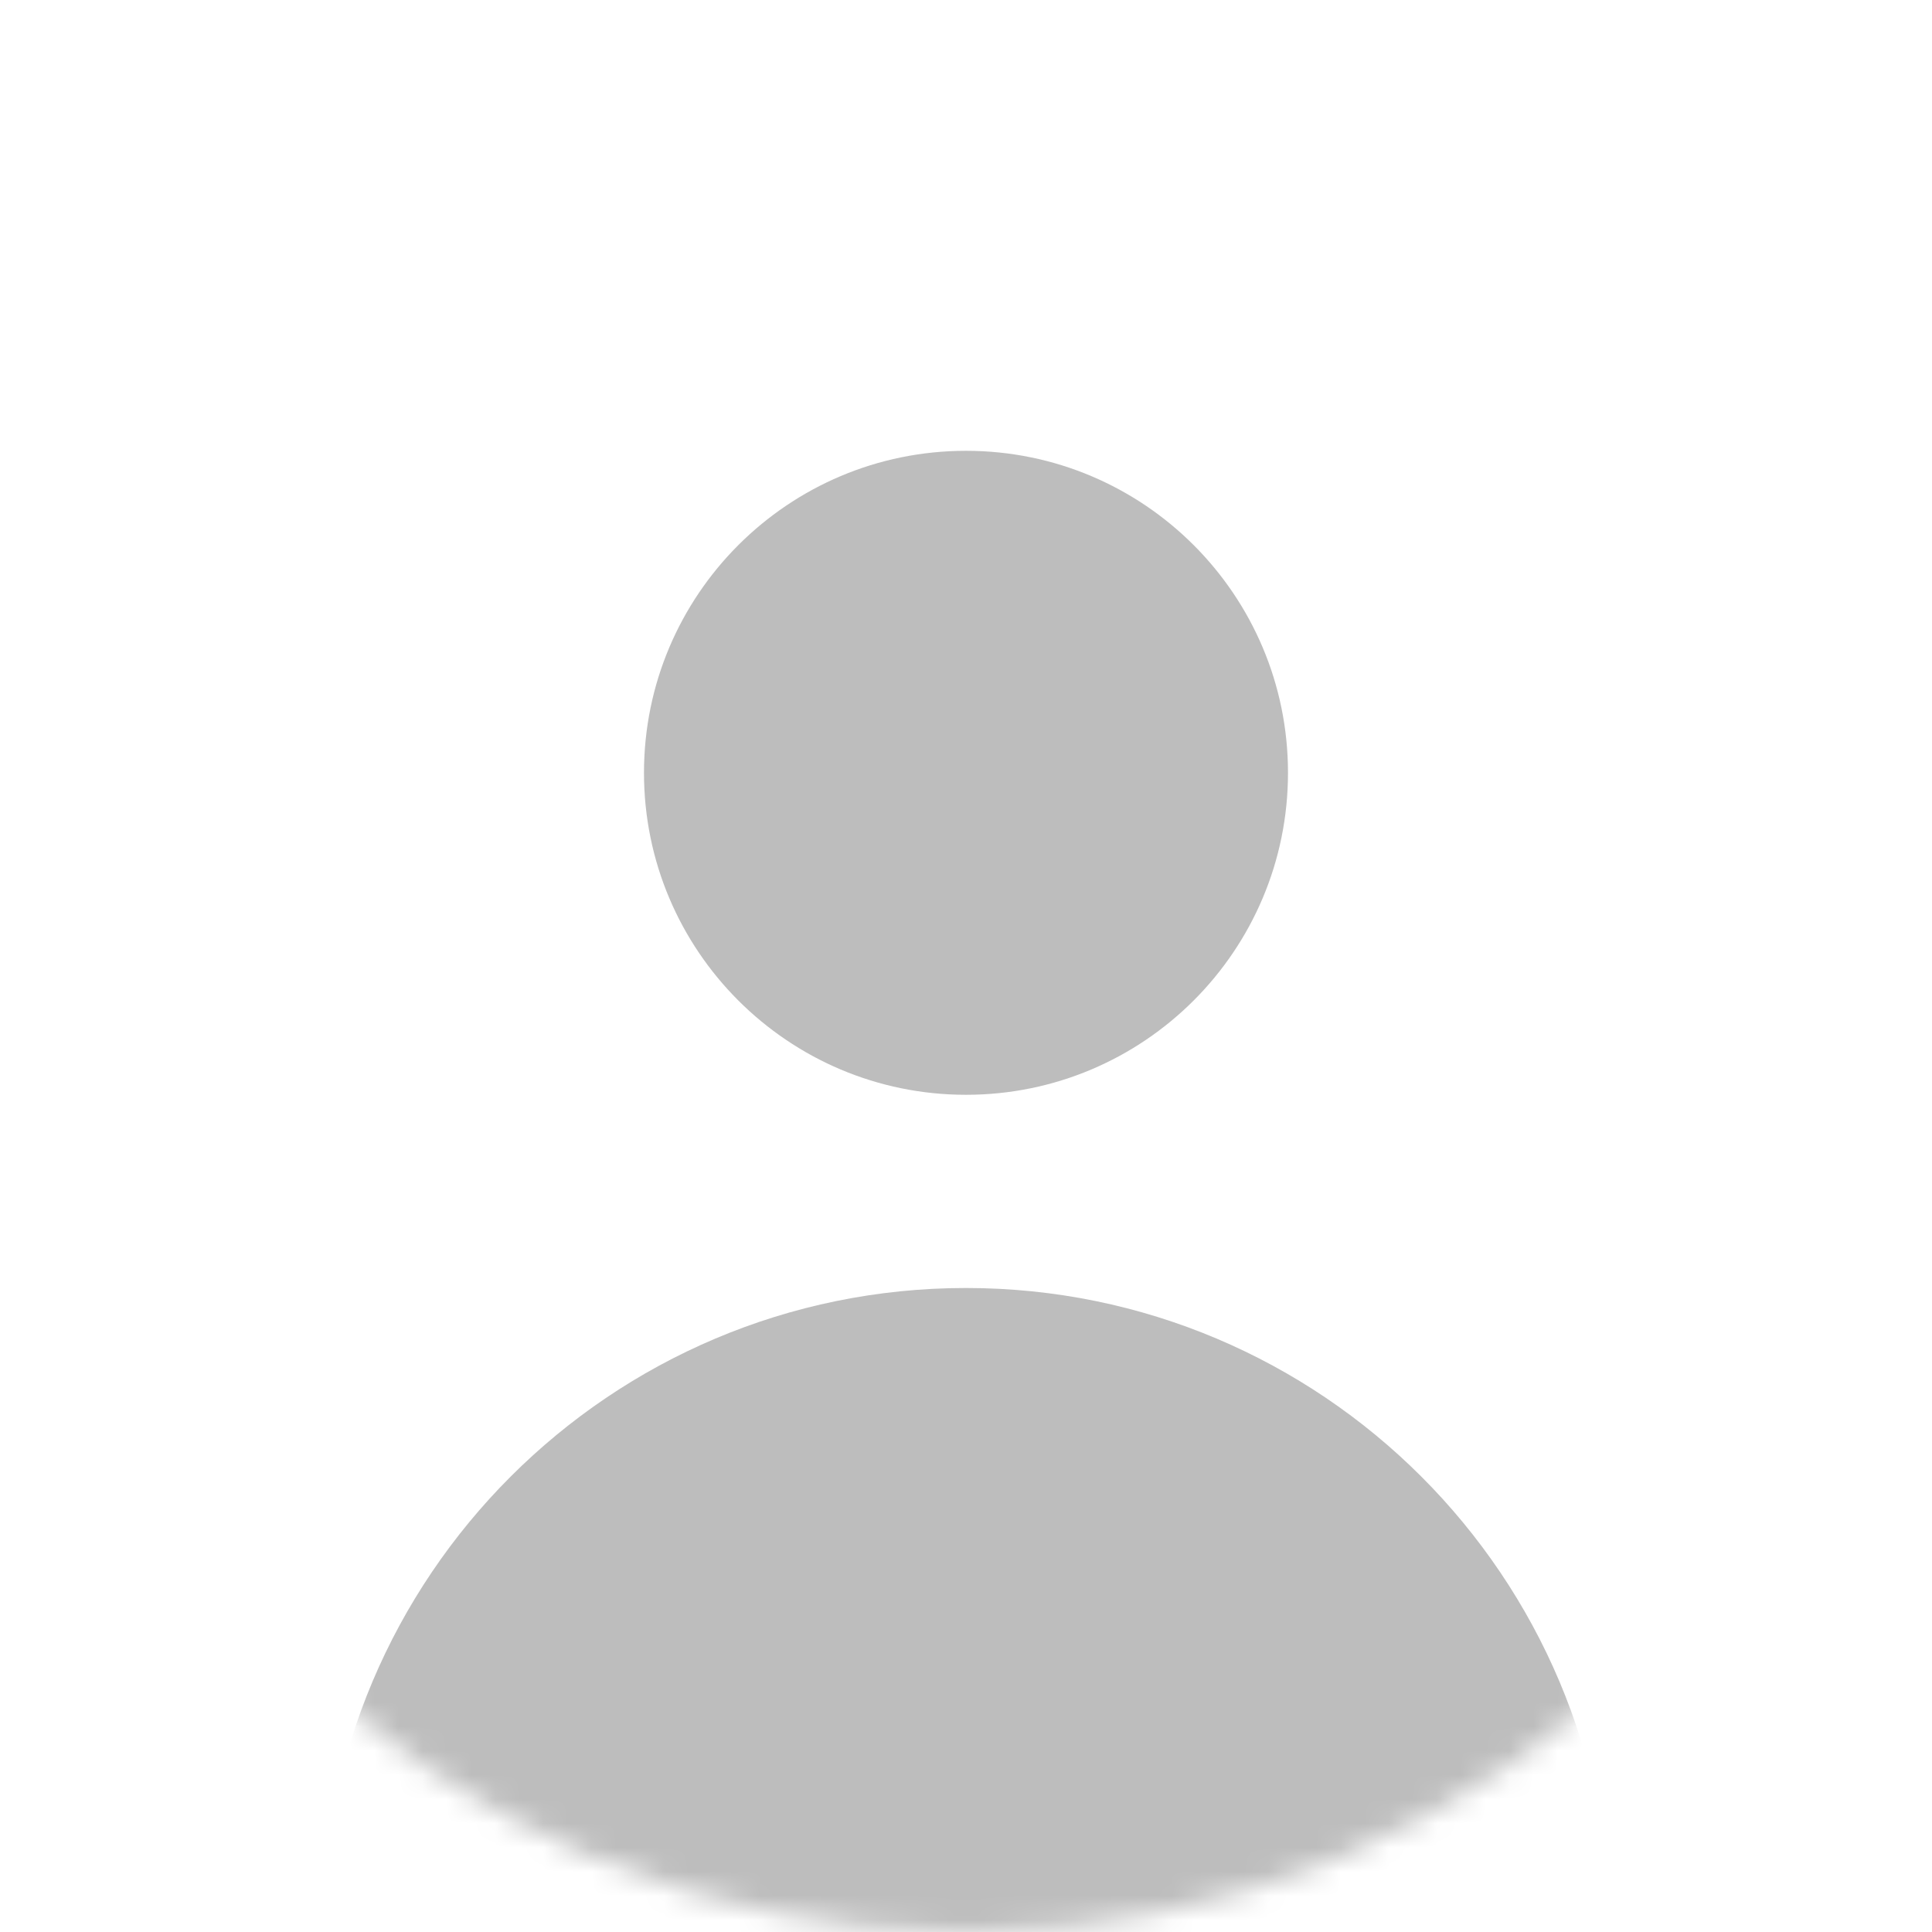 <svg width="80" height="80" viewBox="0 0 80 80" fill="none" xmlns="http://www.w3.org/2000/svg">
<mask id="mask0_9_627" style="mask-type:alpha" maskUnits="userSpaceOnUse" x="0" y="0" width="80" height="80">
<circle cx="40" cy="40" r="40" fill="#F2F2F2"/>
</mask>
<g mask="url(#mask0_9_627)">
<path fill-rule="evenodd" clip-rule="evenodd" d="M40 45.333C47.364 45.333 53.333 39.364 53.333 32C53.333 24.636 47.364 18.667 40 18.667C32.636 18.667 26.666 24.636 26.666 32C26.666 39.364 32.636 45.333 40 45.333ZM13.333 80H66.666C66.666 65.272 54.727 53.333 40 53.333C25.272 53.333 13.333 65.272 13.333 80ZM40 106.667L39.975 106.667H40.025L40 106.667Z" fill="#BDBDBD"/>
</g>
</svg>
